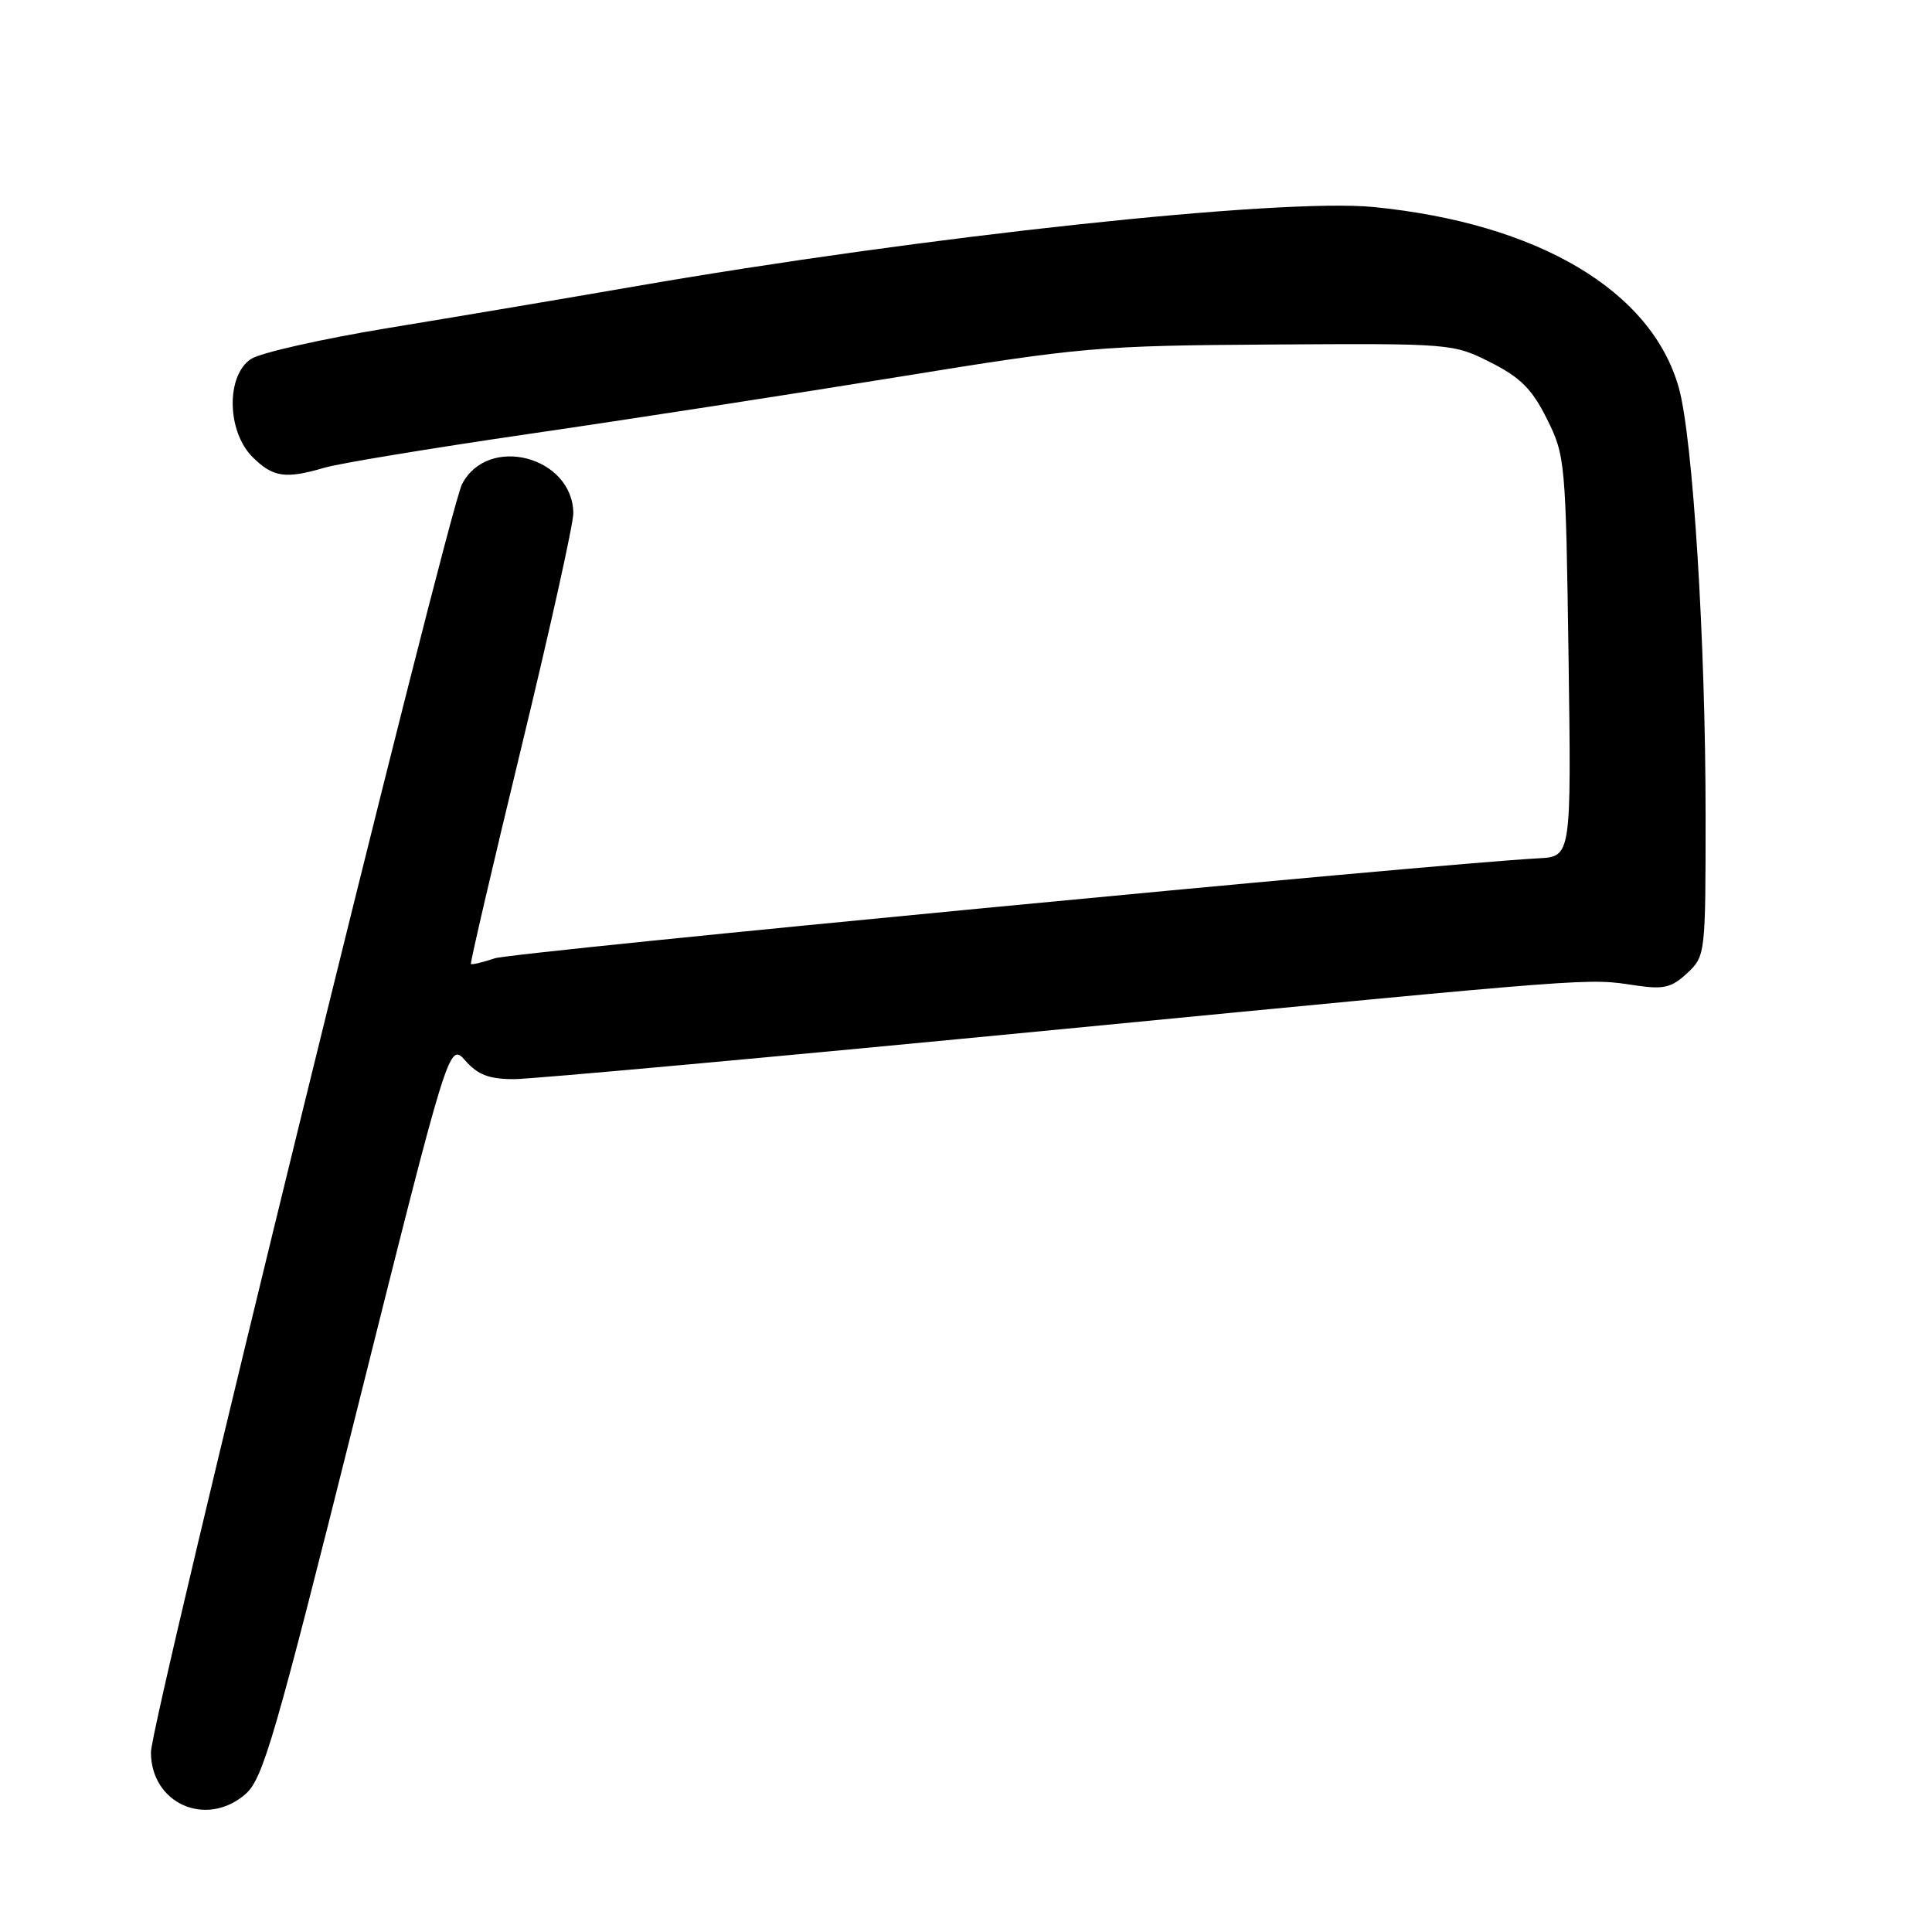 <?xml version="1.0" encoding="UTF-8" standalone="no"?>
<!DOCTYPE svg PUBLIC "-//W3C//DTD SVG 1.1//EN" "http://www.w3.org/Graphics/SVG/1.1/DTD/svg11.dtd" >
<svg xmlns="http://www.w3.org/2000/svg" xmlns:xlink="http://www.w3.org/1999/xlink" version="1.1" viewBox="0 0 256 256">
 <g >
 <path fill="currentColor"
d=" M 32.50 237.75 C 34.85 235.74 36.40 230.38 47.31 186.80 C 59.50 138.10 59.50 138.10 61.67 140.55 C 63.35 142.44 64.83 143.00 68.17 142.99 C 70.55 142.98 103.10 140.01 140.50 136.39 C 212.51 129.43 210.18 129.60 216.82 130.59 C 220.46 131.12 221.52 130.86 223.57 128.94 C 225.97 126.68 226.00 126.46 226.00 108.10 C 226.00 84.95 224.32 58.11 222.46 51.41 C 218.86 38.51 203.79 29.58 181.98 27.43 C 169.70 26.22 122.21 31.33 84.00 37.97 C 74.92 39.54 60.31 42.01 51.52 43.45 C 42.74 44.89 34.53 46.74 33.27 47.56 C 29.94 49.74 30.05 57.14 33.45 60.55 C 36.16 63.25 37.81 63.50 43.01 61.97 C 44.93 61.40 57.07 59.40 70.00 57.51 C 82.93 55.63 104.97 52.22 119.00 49.95 C 143.42 45.98 145.52 45.80 168.51 45.65 C 192.33 45.50 192.55 45.52 197.51 48.02 C 201.49 50.03 203.00 51.55 204.98 55.52 C 207.40 60.37 207.47 61.17 207.84 87.00 C 208.21 113.50 208.21 113.50 203.86 113.73 C 190.08 114.46 68.01 126.16 65.57 126.98 C 63.95 127.52 62.53 127.86 62.40 127.73 C 62.28 127.60 65.29 114.68 69.09 99.00 C 72.89 83.32 75.98 69.38 75.97 68.00 C 75.88 60.48 64.66 57.54 61.23 64.14 C 59.32 67.81 20.01 228.04 20.00 232.18 C 20.00 238.97 27.30 242.23 32.50 237.75 Z "/>
</g>
</svg>